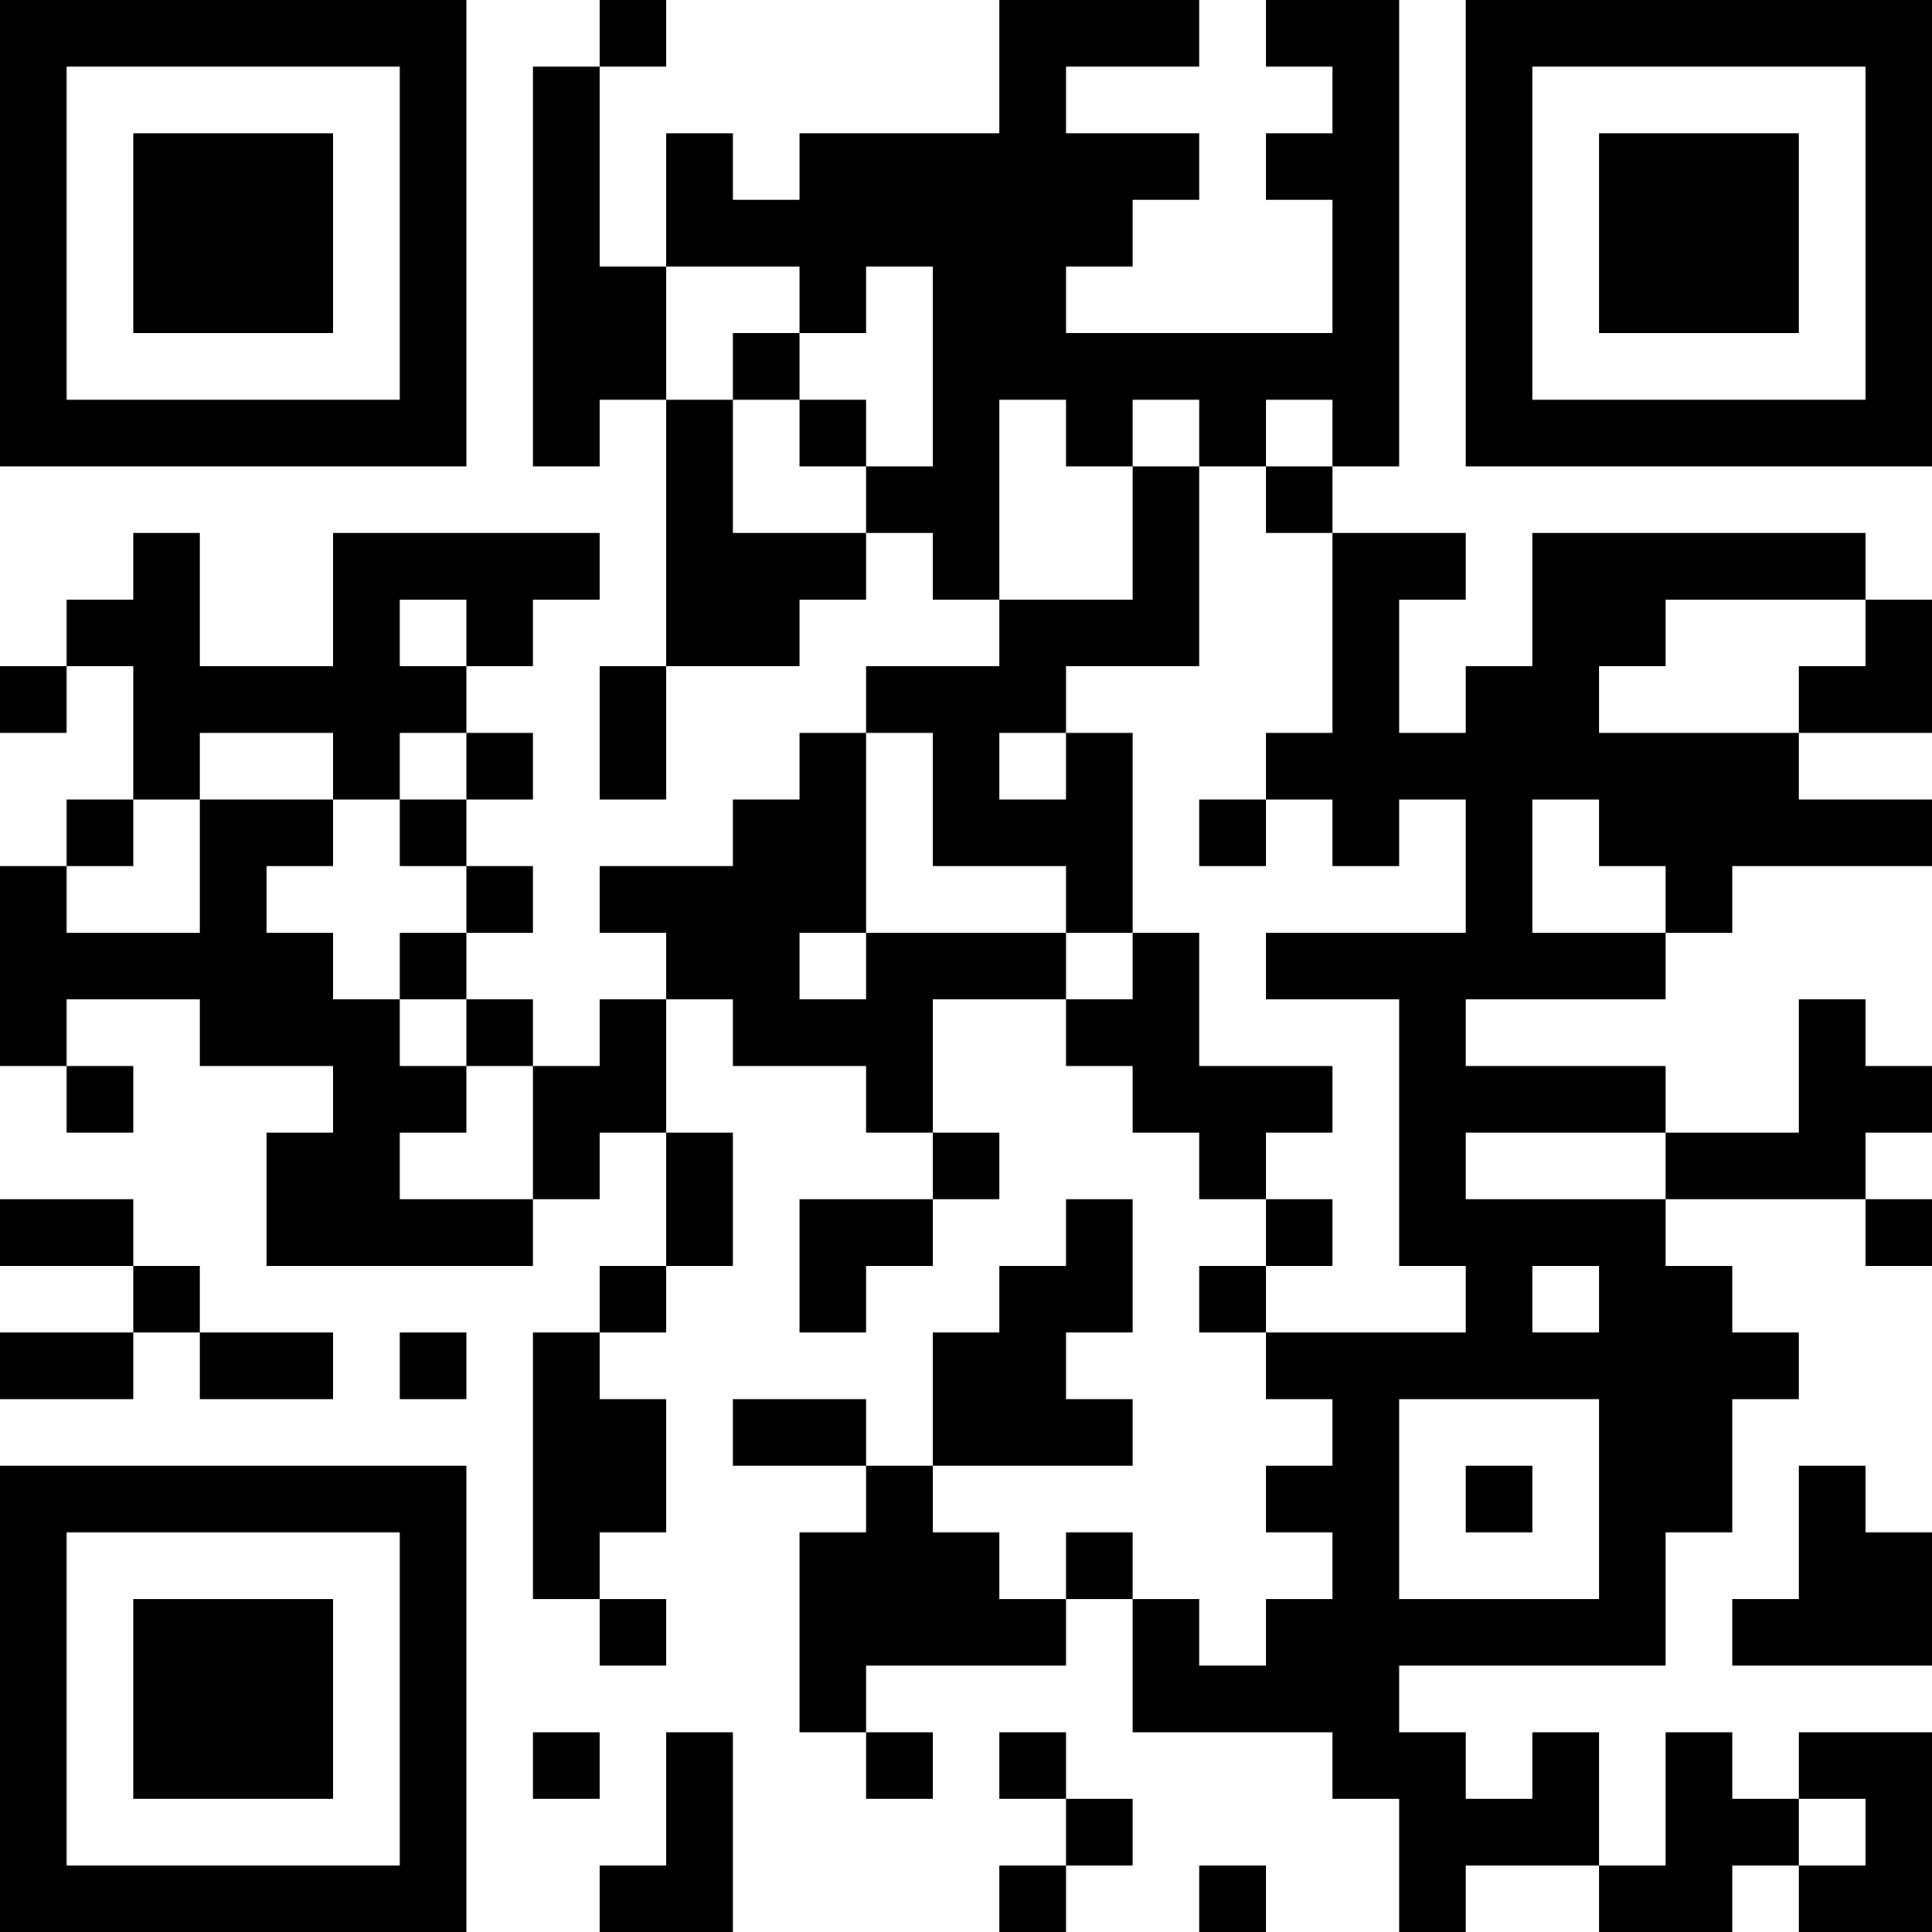 <?xml version="1.0" encoding="UTF-8"?>
<svg xmlns="http://www.w3.org/2000/svg" version="1.1" width="200" height="200" viewBox="0 0 200 200"><rect x="0" y="0" width="200" height="200" fill="#ffffff"/><g transform="scale(6.897)"><g transform="translate(0,0)"><path fill-rule="evenodd" d="M9 0L9 1L8 1L8 7L9 7L9 6L10 6L10 10L9 10L9 12L10 12L10 10L12 10L12 9L13 9L13 8L14 8L14 9L15 9L15 10L13 10L13 11L12 11L12 12L11 12L11 13L9 13L9 14L10 14L10 15L9 15L9 16L8 16L8 15L7 15L7 14L8 14L8 13L7 13L7 12L8 12L8 11L7 11L7 10L8 10L8 9L9 9L9 8L5 8L5 10L3 10L3 8L2 8L2 9L1 9L1 10L0 10L0 11L1 11L1 10L2 10L2 12L1 12L1 13L0 13L0 16L1 16L1 17L2 17L2 16L1 16L1 15L3 15L3 16L5 16L5 17L4 17L4 19L8 19L8 18L9 18L9 17L10 17L10 19L9 19L9 20L8 20L8 24L9 24L9 25L10 25L10 24L9 24L9 23L10 23L10 21L9 21L9 20L10 20L10 19L11 19L11 17L10 17L10 15L11 15L11 16L13 16L13 17L14 17L14 18L12 18L12 20L13 20L13 19L14 19L14 18L15 18L15 17L14 17L14 15L16 15L16 16L17 16L17 17L18 17L18 18L19 18L19 19L18 19L18 20L19 20L19 21L20 21L20 22L19 22L19 23L20 23L20 24L19 24L19 25L18 25L18 24L17 24L17 23L16 23L16 24L15 24L15 23L14 23L14 22L17 22L17 21L16 21L16 20L17 20L17 18L16 18L16 19L15 19L15 20L14 20L14 22L13 22L13 21L11 21L11 22L13 22L13 23L12 23L12 26L13 26L13 27L14 27L14 26L13 26L13 25L16 25L16 24L17 24L17 26L20 26L20 27L21 27L21 29L22 29L22 28L24 28L24 29L26 29L26 28L27 28L27 29L29 29L29 26L27 26L27 27L26 27L26 26L25 26L25 28L24 28L24 26L23 26L23 27L22 27L22 26L21 26L21 25L25 25L25 23L26 23L26 21L27 21L27 20L26 20L26 19L25 19L25 18L28 18L28 19L29 19L29 18L28 18L28 17L29 17L29 16L28 16L28 15L27 15L27 17L25 17L25 16L22 16L22 15L25 15L25 14L26 14L26 13L29 13L29 12L27 12L27 11L29 11L29 9L28 9L28 8L23 8L23 10L22 10L22 11L21 11L21 9L22 9L22 8L20 8L20 7L21 7L21 0L19 0L19 1L20 1L20 2L19 2L19 3L20 3L20 5L16 5L16 4L17 4L17 3L18 3L18 2L16 2L16 1L18 1L18 0L15 0L15 2L12 2L12 3L11 3L11 2L10 2L10 4L9 4L9 1L10 1L10 0ZM10 4L10 6L11 6L11 8L13 8L13 7L14 7L14 4L13 4L13 5L12 5L12 4ZM11 5L11 6L12 6L12 7L13 7L13 6L12 6L12 5ZM15 6L15 9L17 9L17 7L18 7L18 10L16 10L16 11L15 11L15 12L16 12L16 11L17 11L17 14L16 14L16 13L14 13L14 11L13 11L13 14L12 14L12 15L13 15L13 14L16 14L16 15L17 15L17 14L18 14L18 16L20 16L20 17L19 17L19 18L20 18L20 19L19 19L19 20L22 20L22 19L21 19L21 15L19 15L19 14L22 14L22 12L21 12L21 13L20 13L20 12L19 12L19 11L20 11L20 8L19 8L19 7L20 7L20 6L19 6L19 7L18 7L18 6L17 6L17 7L16 7L16 6ZM6 9L6 10L7 10L7 9ZM25 9L25 10L24 10L24 11L27 11L27 10L28 10L28 9ZM3 11L3 12L2 12L2 13L1 13L1 14L3 14L3 12L5 12L5 13L4 13L4 14L5 14L5 15L6 15L6 16L7 16L7 17L6 17L6 18L8 18L8 16L7 16L7 15L6 15L6 14L7 14L7 13L6 13L6 12L7 12L7 11L6 11L6 12L5 12L5 11ZM18 12L18 13L19 13L19 12ZM23 12L23 14L25 14L25 13L24 13L24 12ZM22 17L22 18L25 18L25 17ZM0 18L0 19L2 19L2 20L0 20L0 21L2 21L2 20L3 20L3 21L5 21L5 20L3 20L3 19L2 19L2 18ZM23 19L23 20L24 20L24 19ZM6 20L6 21L7 21L7 20ZM21 21L21 24L24 24L24 21ZM22 22L22 23L23 23L23 22ZM27 22L27 24L26 24L26 25L29 25L29 23L28 23L28 22ZM8 26L8 27L9 27L9 26ZM10 26L10 28L9 28L9 29L11 29L11 26ZM15 26L15 27L16 27L16 28L15 28L15 29L16 29L16 28L17 28L17 27L16 27L16 26ZM27 27L27 28L28 28L28 27ZM18 28L18 29L19 29L19 28ZM0 0L0 7L7 7L7 0ZM1 1L1 6L6 6L6 1ZM2 2L2 5L5 5L5 2ZM22 0L22 7L29 7L29 0ZM23 1L23 6L28 6L28 1ZM24 2L24 5L27 5L27 2ZM0 22L0 29L7 29L7 22ZM1 23L1 28L6 28L6 23ZM2 24L2 27L5 27L5 24Z" fill="#000000"/></g></g></svg>

